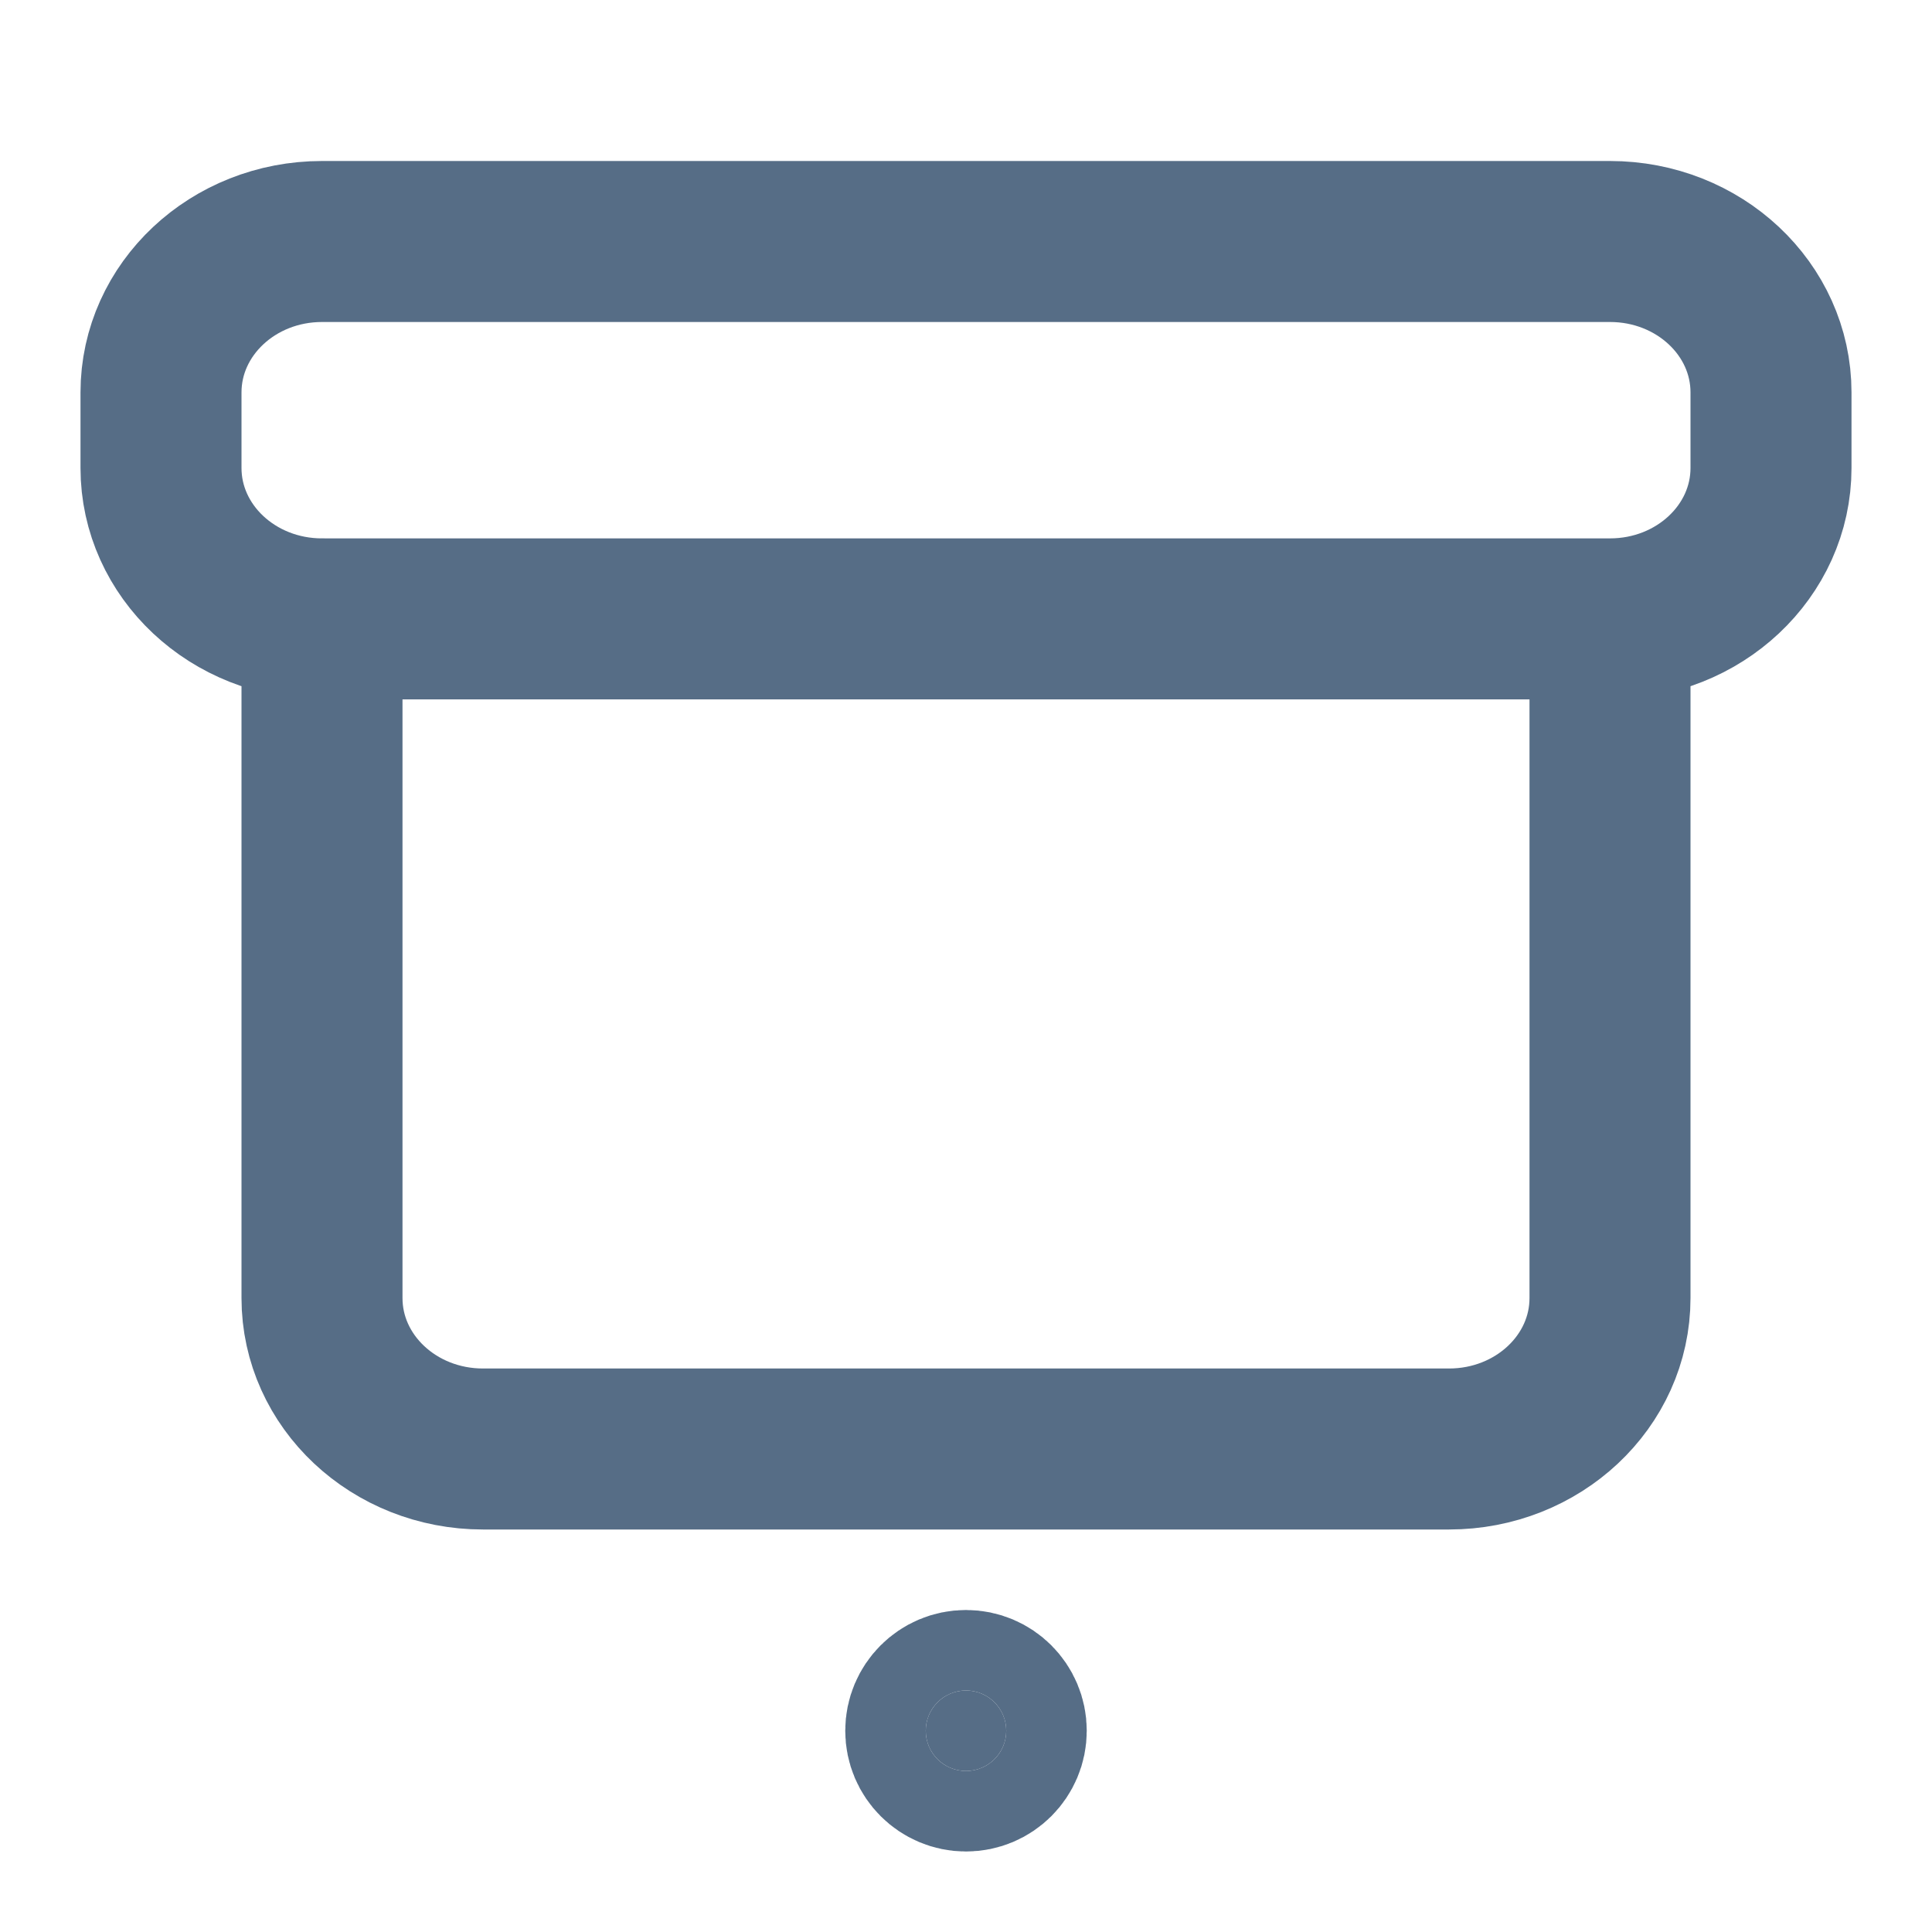 <svg width="24" height="24" fill="none" stroke="currentColor" stroke-width="2" stroke-linecap="round" stroke-linejoin="round" xmlns="http://www.w3.org/2000/svg"><path d="M20 7.688v8.437C20 17.161 19.105 18 18 18H6c-1.105 0-2-.84-2-1.875V7.687M20 3H4c-1.105 0-2 .84-2 1.875v.938c0 1.035.895 1.875 2 1.875h16c1.105 0 2-.84 2-1.875v-.938C22 3.839 21.105 3 20 3Z" style="stroke:#566d86;stroke-width:2;stroke-opacity:1;stroke-dasharray:none"/><circle style="fill:#566d86;fill-opacity:1;fill-rule:nonzero;stroke:#566d86;stroke-opacity:1;paint-order:normal;stroke-linecap:butt;stroke-width:2;stroke-dasharray:none" cx="12" cy="21.5" r=".5"/></svg>